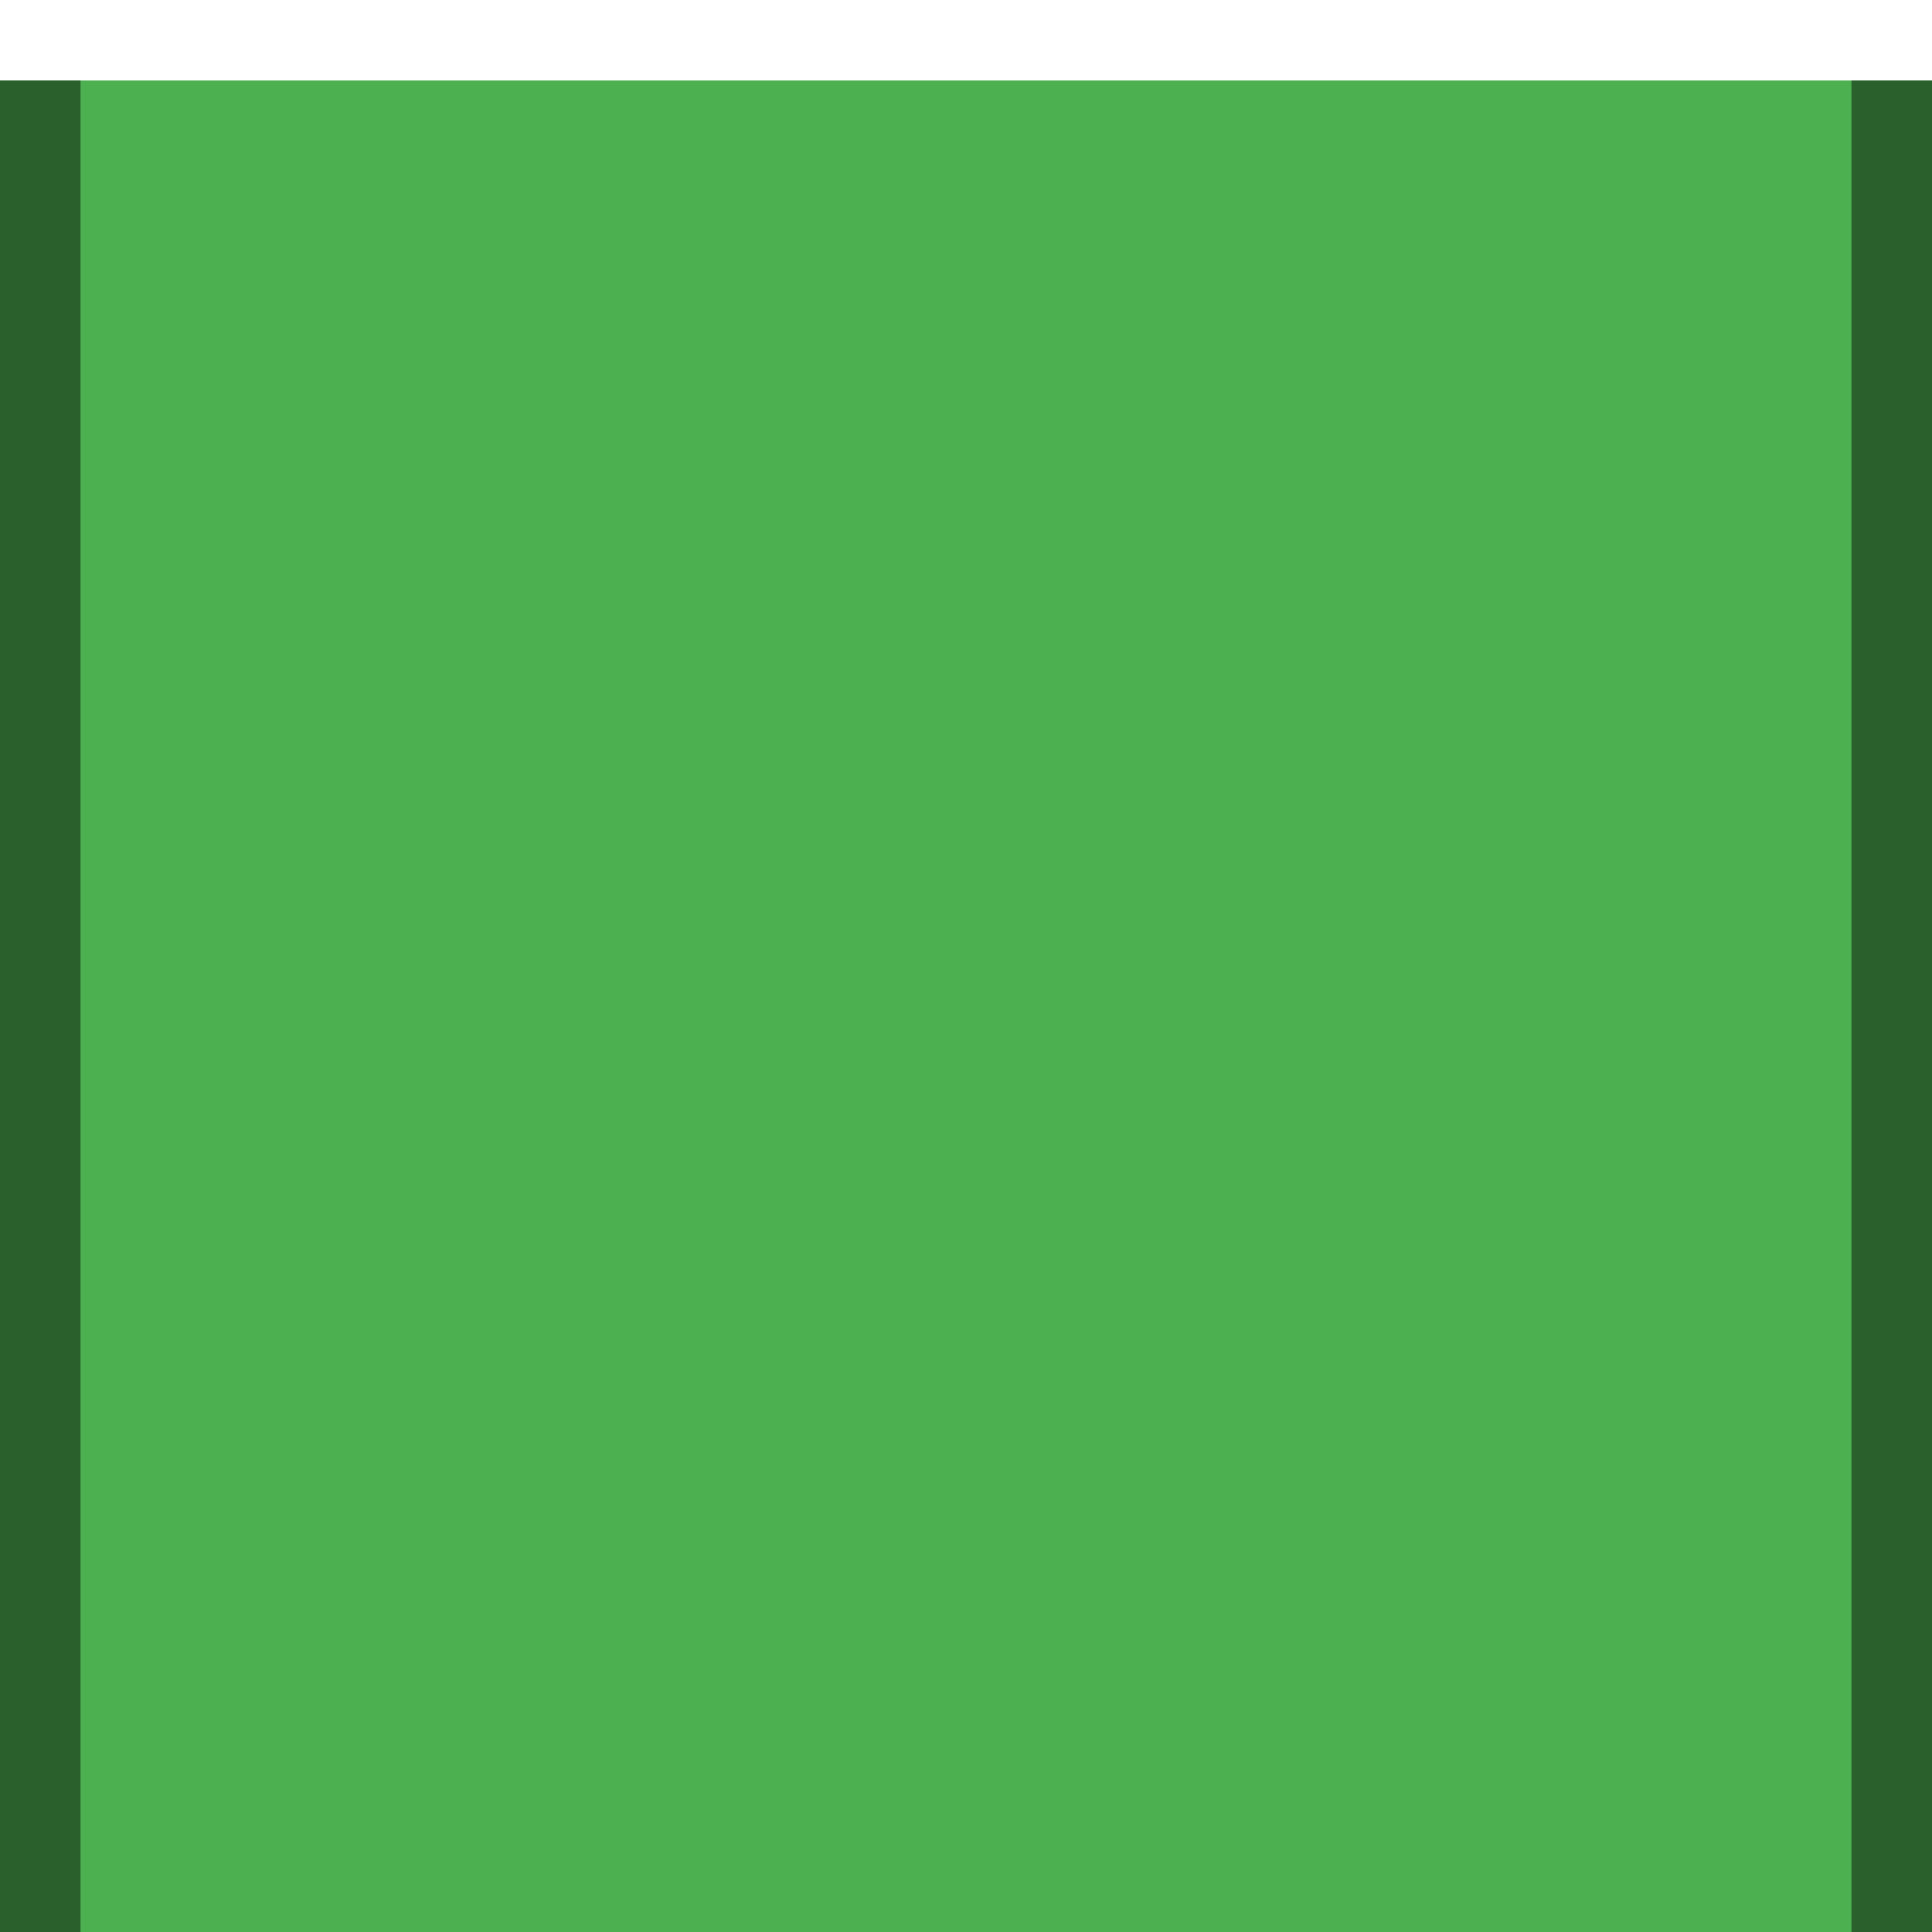 <svg xmlns="http://www.w3.org/2000/svg" xmlns:svg="http://www.w3.org/2000/svg" id="svg11300" width="24" height="24" display="inline" enable-background="new" version="1.0"><g id="layer1" display="inline" transform="translate(0,-276)"><rect id="rect4270-9" width="24" height="23" x="0" y="277" fill="#4caf50" fill-opacity="1" stroke="none"/><path id="rect4238" fill="#000" fill-opacity="1" stroke="none" d="m 0,277 0,23 1,0 0,-23 z m 23,0 0,23 1,0 0,-23 z" opacity=".45"/></g></svg>